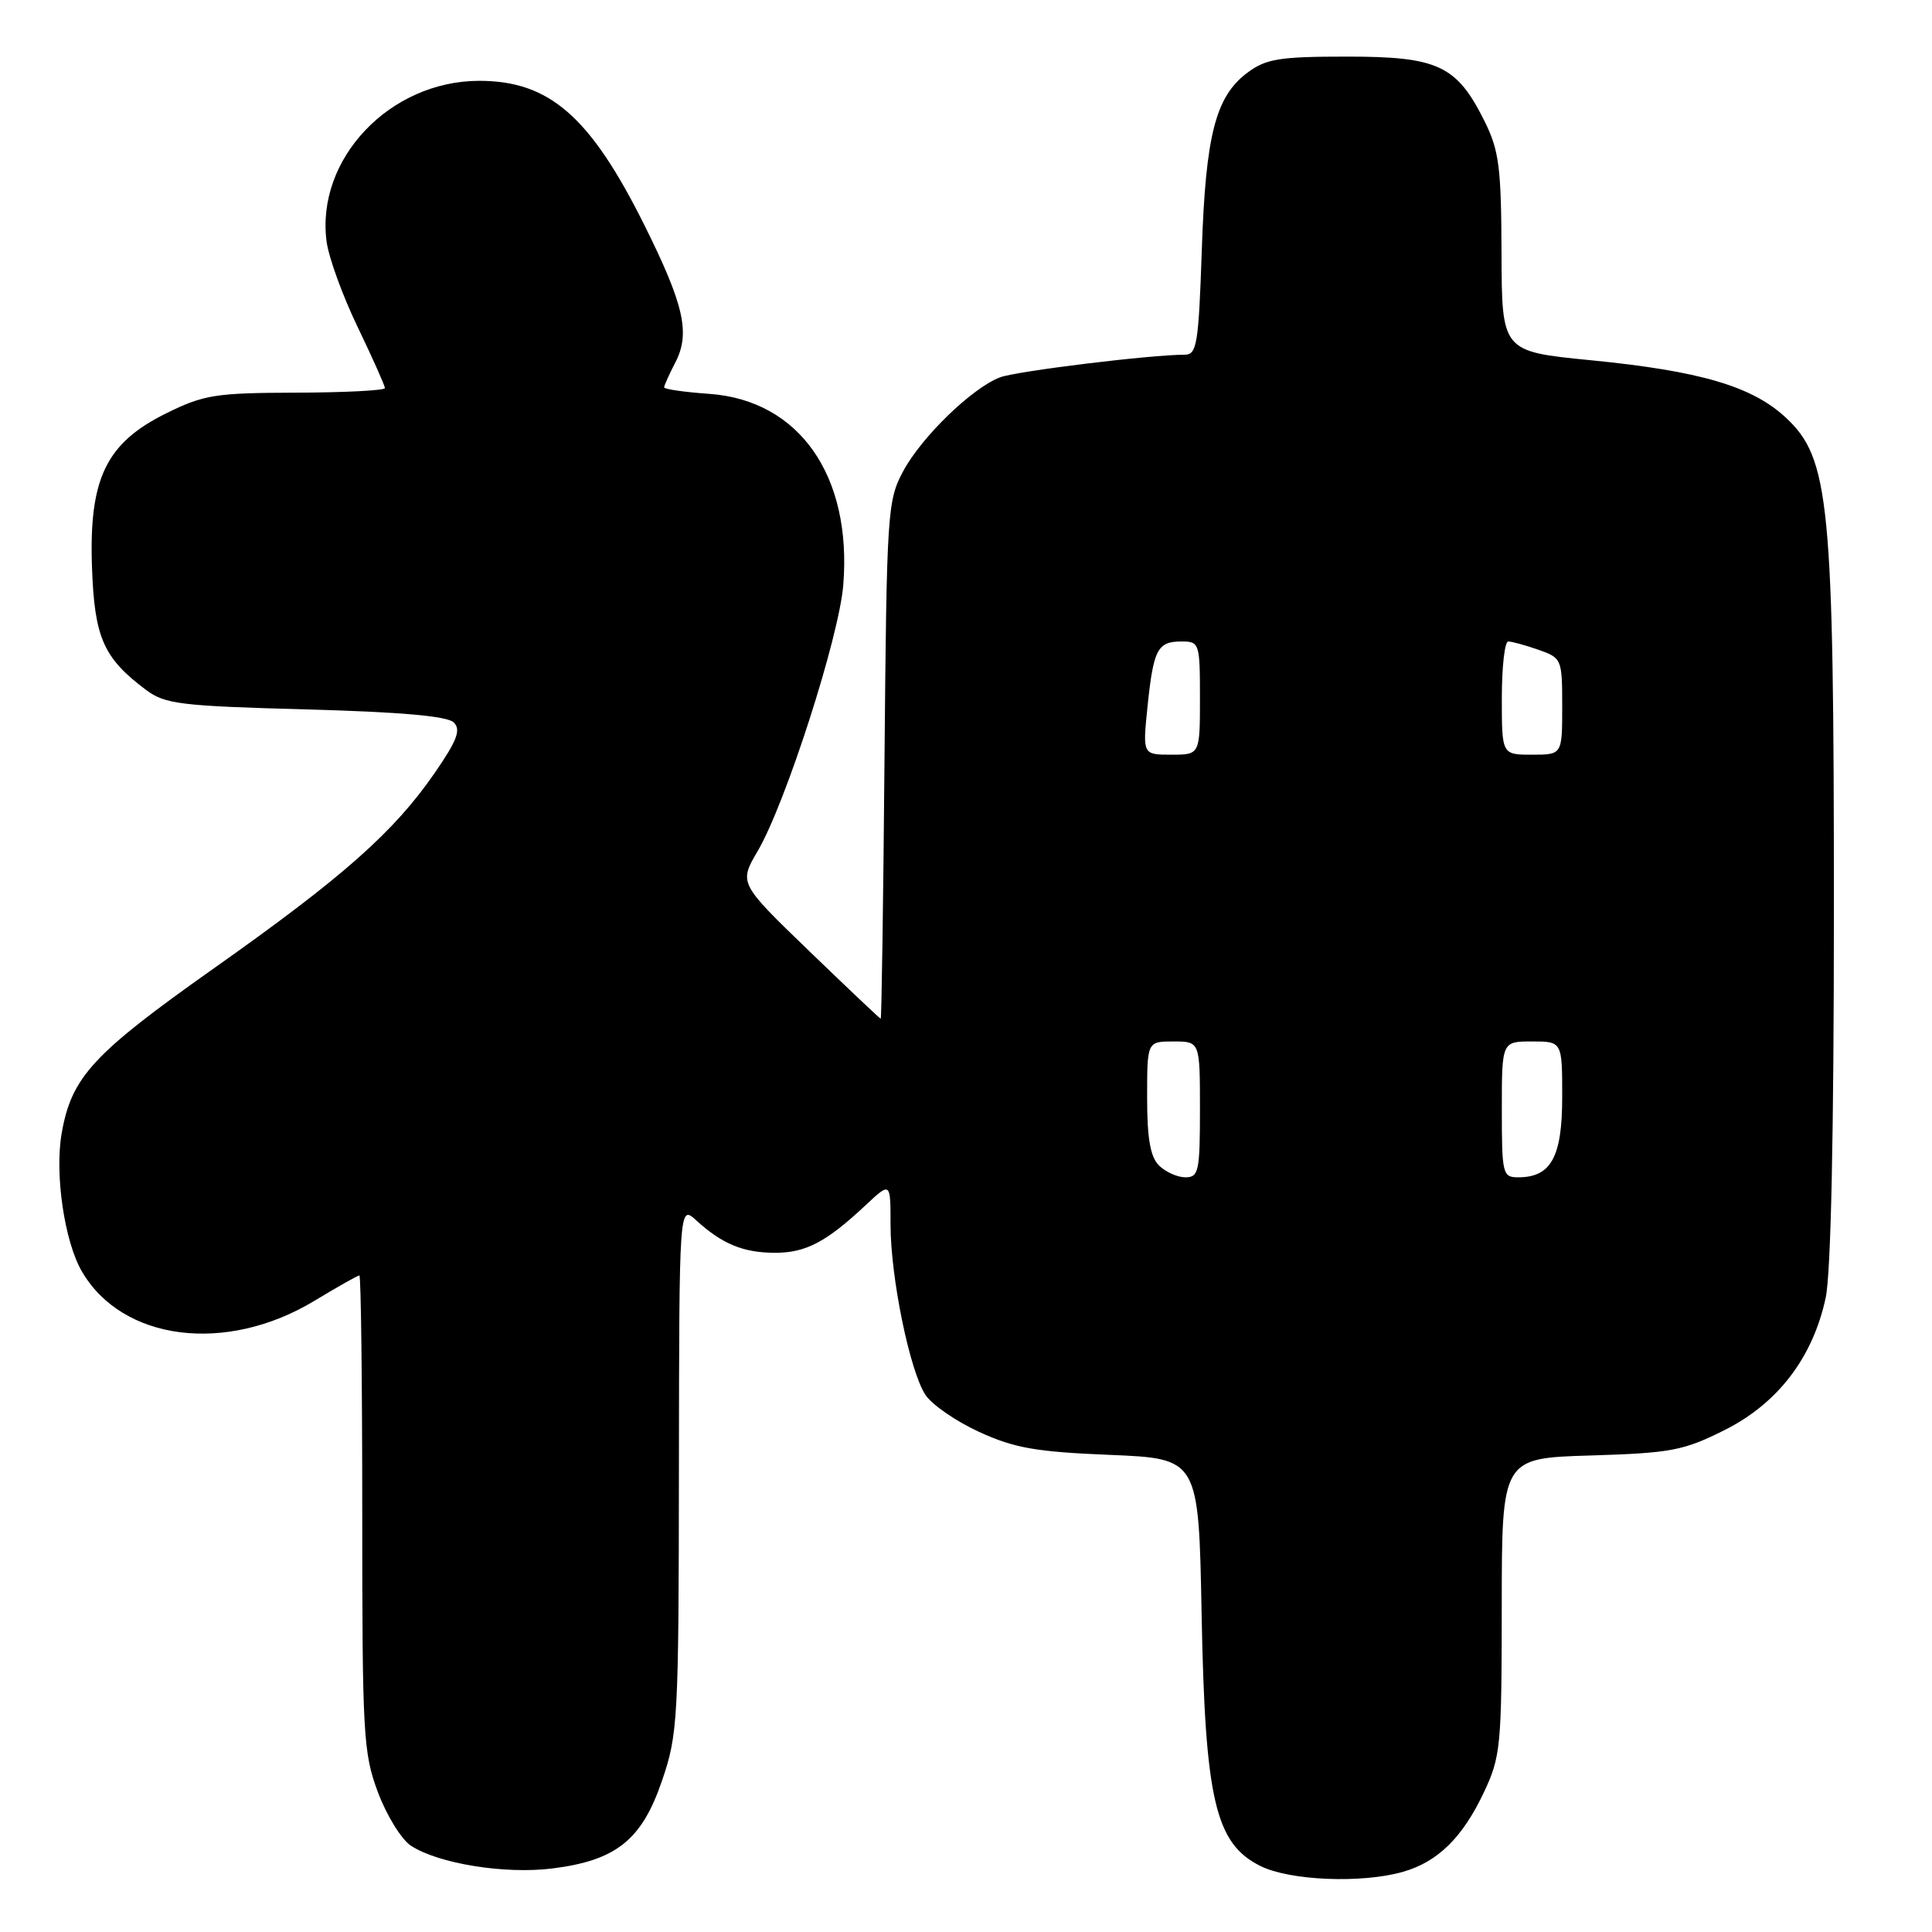 <?xml version="1.0" encoding="UTF-8" standalone="no"?>
<!DOCTYPE svg PUBLIC "-//W3C//DTD SVG 1.1//EN" "http://www.w3.org/Graphics/SVG/1.1/DTD/svg11.dtd" >
<svg xmlns="http://www.w3.org/2000/svg" xmlns:xlink="http://www.w3.org/1999/xlink" version="1.1" viewBox="0 0 256 256">
 <g >
 <path fill="currentColor"
d=" M 185.92 248.02 C 190.52 246.70 193.80 243.48 196.62 237.50 C 198.85 232.78 198.98 231.40 198.99 212.86 C 199.00 193.21 199.00 193.21 210.75 192.86 C 221.42 192.53 223.05 192.23 228.50 189.50 C 235.56 185.97 240.21 179.89 241.91 171.97 C 242.61 168.73 243.00 150.13 243.00 120.54 C 243.00 66.47 242.44 60.72 236.60 55.31 C 232.15 51.18 225.24 49.15 210.75 47.73 C 199.00 46.57 199.00 46.57 198.96 33.54 C 198.92 22.15 198.64 19.94 196.71 16.06 C 193.03 8.66 190.55 7.50 178.50 7.50 C 169.56 7.50 167.77 7.79 165.33 9.60 C 161.07 12.75 159.75 17.87 159.24 33.25 C 158.82 45.60 158.59 47.00 156.99 47.00 C 152.47 47.00 134.66 49.18 132.51 50.00 C 128.81 51.40 122.10 57.91 119.68 62.43 C 117.58 66.35 117.49 67.78 117.20 100.75 C 117.04 119.59 116.81 135.00 116.70 134.99 C 116.59 134.98 112.32 130.94 107.20 126.00 C 97.90 117.02 97.90 117.02 100.41 112.75 C 104.10 106.44 111.19 84.40 111.74 77.50 C 112.90 63.03 105.91 53.05 94.01 52.19 C 90.71 51.96 88.00 51.57 88.00 51.33 C 88.00 51.09 88.67 49.60 89.49 48.02 C 91.49 44.15 90.64 40.38 85.37 29.80 C 78.21 15.44 72.80 10.71 63.51 10.71 C 51.65 10.71 41.81 21.08 43.28 32.04 C 43.56 34.14 45.41 39.23 47.40 43.35 C 49.38 47.47 51.00 51.10 51.00 51.42 C 51.00 51.74 45.71 52.01 39.25 52.03 C 28.52 52.06 27.02 52.30 22.00 54.78 C 14.05 58.71 11.77 63.44 12.19 75.18 C 12.52 84.52 13.71 87.20 19.38 91.44 C 21.87 93.30 23.97 93.55 40.52 94.00 C 53.14 94.34 59.29 94.89 60.13 95.73 C 61.10 96.70 60.58 98.10 57.62 102.39 C 52.21 110.24 45.48 116.20 28.31 128.33 C 12.29 139.65 9.47 142.71 8.17 150.18 C 7.23 155.57 8.54 164.54 10.86 168.49 C 16.23 177.69 29.93 179.43 41.62 172.39 C 44.71 170.52 47.41 169.00 47.62 169.00 C 47.83 169.00 48.00 183.16 48.00 200.46 C 48.00 229.90 48.13 232.28 50.08 237.49 C 51.23 240.56 53.19 243.73 54.44 244.56 C 58.09 246.95 66.92 248.37 73.20 247.58 C 81.64 246.52 85.04 243.81 87.71 235.98 C 89.83 229.79 89.93 227.96 89.96 194.58 C 90.00 159.65 90.00 159.65 92.25 161.70 C 95.70 164.85 98.51 166.00 102.71 166.00 C 106.79 166.00 109.50 164.57 114.75 159.65 C 118.00 156.61 118.00 156.61 118.00 162.24 C 118.00 169.22 120.54 181.65 122.62 184.82 C 123.47 186.12 126.68 188.34 129.75 189.74 C 134.42 191.88 137.26 192.38 147.08 192.78 C 158.83 193.27 158.83 193.27 159.22 213.88 C 159.68 238.50 161.03 244.27 167.00 247.25 C 170.91 249.20 180.45 249.59 185.92 248.02 Z  M 153.57 154.43 C 152.42 153.28 152.00 150.85 152.00 145.43 C 152.00 138.00 152.00 138.00 155.50 138.00 C 159.00 138.00 159.00 138.00 159.00 147.00 C 159.00 155.22 158.83 156.00 157.07 156.00 C 156.01 156.00 154.44 155.29 153.57 154.43 Z  M 199.00 147.00 C 199.00 138.00 199.00 138.00 203.00 138.00 C 207.00 138.00 207.00 138.00 207.00 145.35 C 207.00 153.31 205.53 156.00 201.17 156.00 C 199.10 156.00 199.00 155.57 199.00 147.00 Z  M 152.05 93.64 C 152.84 86.02 153.37 85.00 156.56 85.00 C 158.93 85.00 159.00 85.22 159.00 92.50 C 159.00 100.00 159.00 100.00 155.20 100.00 C 151.40 100.00 151.40 100.00 152.05 93.64 Z  M 199.00 92.50 C 199.00 88.38 199.38 85.00 199.85 85.00 C 200.32 85.00 202.12 85.49 203.85 86.10 C 206.94 87.18 207.00 87.32 207.00 93.60 C 207.00 100.00 207.00 100.00 203.00 100.00 C 199.00 100.00 199.00 100.00 199.00 92.50 Z "/>
</g>
</svg>